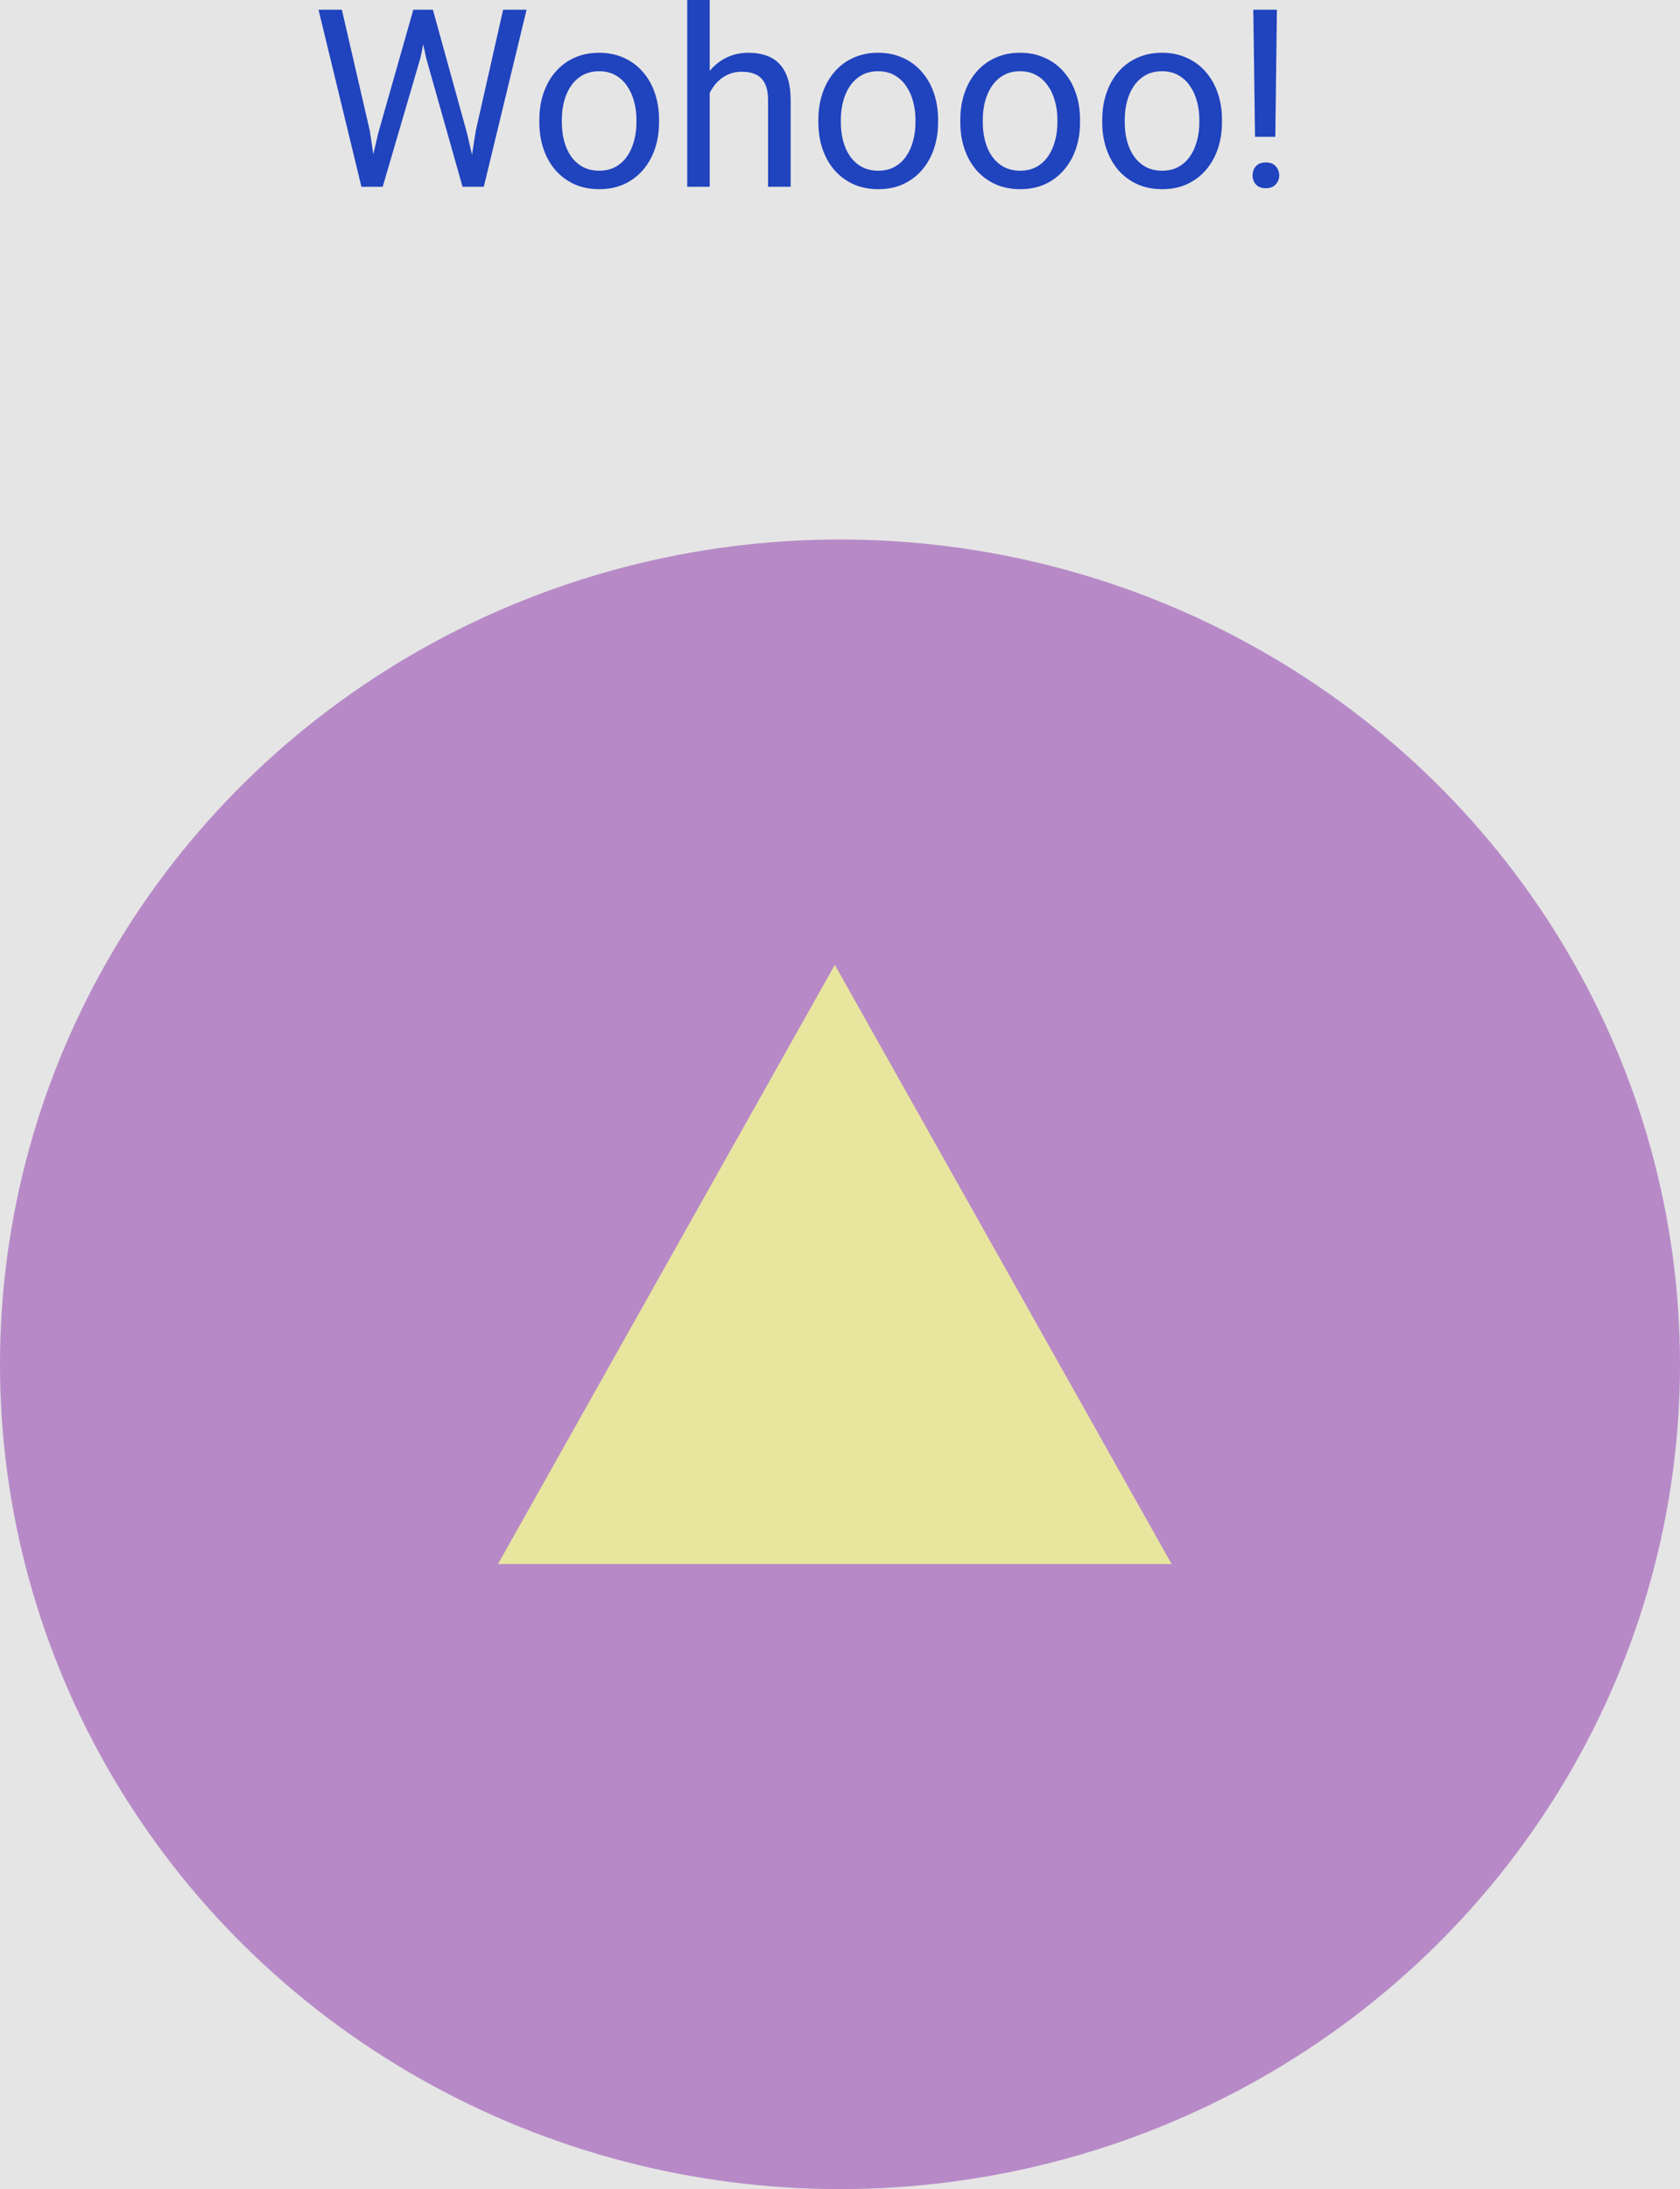 <svg width="162" height="211" viewBox="0 0 162 211" fill="none" xmlns="http://www.w3.org/2000/svg">
<rect width="162" height="211" fill="#E5E5E5"/>
<ellipse cx="81" cy="131.5" rx="81" ry="79.5" fill="#B78AC7"/>
<path d="M80.5 93L112.976 150.75H48.024L80.5 93Z" fill="#E8E59F"/>
<path d="M36.469 12.844L39.855 0.938H41.496L40.547 5.566L36.902 18H35.273L36.469 12.844ZM32.965 0.938L35.66 12.609L36.469 18H34.852L30.715 0.938H32.965ZM45.879 12.598L48.516 0.938H50.777L46.652 18H45.035L45.879 12.598ZM41.742 0.938L45.035 12.844L46.23 18H44.602L41.086 5.566L40.125 0.938H41.742ZM52.008 11.801V11.531C52.008 10.617 52.141 9.77 52.406 8.988C52.672 8.199 53.055 7.516 53.555 6.938C54.055 6.352 54.66 5.898 55.371 5.578C56.082 5.25 56.879 5.086 57.762 5.086C58.652 5.086 59.453 5.25 60.164 5.578C60.883 5.898 61.492 6.352 61.992 6.938C62.5 7.516 62.887 8.199 63.152 8.988C63.418 9.77 63.551 10.617 63.551 11.531V11.801C63.551 12.715 63.418 13.562 63.152 14.344C62.887 15.125 62.5 15.809 61.992 16.395C61.492 16.973 60.887 17.426 60.176 17.754C59.473 18.074 58.676 18.234 57.785 18.234C56.895 18.234 56.094 18.074 55.383 17.754C54.672 17.426 54.062 16.973 53.555 16.395C53.055 15.809 52.672 15.125 52.406 14.344C52.141 13.562 52.008 12.715 52.008 11.801ZM54.176 11.531V11.801C54.176 12.434 54.25 13.031 54.398 13.594C54.547 14.148 54.77 14.641 55.066 15.07C55.371 15.5 55.75 15.84 56.203 16.09C56.656 16.332 57.184 16.453 57.785 16.453C58.379 16.453 58.898 16.332 59.344 16.09C59.797 15.84 60.172 15.5 60.469 15.07C60.766 14.641 60.988 14.148 61.137 13.594C61.293 13.031 61.371 12.434 61.371 11.801V11.531C61.371 10.906 61.293 10.316 61.137 9.762C60.988 9.199 60.762 8.703 60.457 8.273C60.16 7.836 59.785 7.492 59.332 7.242C58.887 6.992 58.363 6.867 57.762 6.867C57.168 6.867 56.645 6.992 56.191 7.242C55.746 7.492 55.371 7.836 55.066 8.273C54.77 8.703 54.547 9.199 54.398 9.762C54.25 10.316 54.176 10.906 54.176 11.531ZM68.438 0V18H66.269V0H68.438ZM67.922 11.18L67.019 11.145C67.027 10.277 67.156 9.477 67.406 8.742C67.656 8 68.008 7.355 68.461 6.809C68.914 6.262 69.453 5.84 70.078 5.543C70.711 5.238 71.41 5.086 72.176 5.086C72.801 5.086 73.363 5.172 73.863 5.344C74.363 5.508 74.789 5.773 75.141 6.141C75.5 6.508 75.773 6.984 75.961 7.57C76.148 8.148 76.242 8.855 76.242 9.691V18H74.062V9.668C74.062 9.004 73.965 8.473 73.769 8.074C73.574 7.668 73.289 7.375 72.914 7.195C72.539 7.008 72.078 6.914 71.531 6.914C70.992 6.914 70.5 7.027 70.055 7.254C69.617 7.48 69.238 7.793 68.918 8.191C68.606 8.59 68.359 9.047 68.18 9.562C68.008 10.07 67.922 10.609 67.922 11.18ZM78.914 11.801V11.531C78.914 10.617 79.047 9.77 79.312 8.988C79.578 8.199 79.961 7.516 80.461 6.938C80.961 6.352 81.566 5.898 82.277 5.578C82.988 5.25 83.785 5.086 84.668 5.086C85.559 5.086 86.359 5.25 87.07 5.578C87.789 5.898 88.398 6.352 88.898 6.938C89.406 7.516 89.793 8.199 90.059 8.988C90.324 9.77 90.457 10.617 90.457 11.531V11.801C90.457 12.715 90.324 13.562 90.059 14.344C89.793 15.125 89.406 15.809 88.898 16.395C88.398 16.973 87.793 17.426 87.082 17.754C86.379 18.074 85.582 18.234 84.691 18.234C83.801 18.234 83 18.074 82.289 17.754C81.578 17.426 80.969 16.973 80.461 16.395C79.961 15.809 79.578 15.125 79.312 14.344C79.047 13.562 78.914 12.715 78.914 11.801ZM81.082 11.531V11.801C81.082 12.434 81.156 13.031 81.305 13.594C81.453 14.148 81.676 14.641 81.973 15.07C82.277 15.5 82.656 15.84 83.109 16.09C83.562 16.332 84.09 16.453 84.691 16.453C85.285 16.453 85.805 16.332 86.25 16.09C86.703 15.84 87.078 15.5 87.375 15.07C87.672 14.641 87.894 14.148 88.043 13.594C88.199 13.031 88.277 12.434 88.277 11.801V11.531C88.277 10.906 88.199 10.316 88.043 9.762C87.894 9.199 87.668 8.703 87.363 8.273C87.066 7.836 86.691 7.492 86.238 7.242C85.793 6.992 85.269 6.867 84.668 6.867C84.074 6.867 83.551 6.992 83.098 7.242C82.652 7.492 82.277 7.836 81.973 8.273C81.676 8.703 81.453 9.199 81.305 9.762C81.156 10.316 81.082 10.906 81.082 11.531ZM92.602 11.801V11.531C92.602 10.617 92.734 9.77 93 8.988C93.266 8.199 93.648 7.516 94.148 6.938C94.648 6.352 95.254 5.898 95.965 5.578C96.676 5.25 97.473 5.086 98.356 5.086C99.246 5.086 100.047 5.25 100.758 5.578C101.477 5.898 102.086 6.352 102.586 6.938C103.094 7.516 103.48 8.199 103.746 8.988C104.012 9.77 104.145 10.617 104.145 11.531V11.801C104.145 12.715 104.012 13.562 103.746 14.344C103.48 15.125 103.094 15.809 102.586 16.395C102.086 16.973 101.48 17.426 100.77 17.754C100.066 18.074 99.269 18.234 98.379 18.234C97.488 18.234 96.688 18.074 95.977 17.754C95.266 17.426 94.656 16.973 94.148 16.395C93.648 15.809 93.266 15.125 93 14.344C92.734 13.562 92.602 12.715 92.602 11.801ZM94.769 11.531V11.801C94.769 12.434 94.844 13.031 94.992 13.594C95.141 14.148 95.363 14.641 95.66 15.07C95.965 15.5 96.344 15.84 96.797 16.09C97.25 16.332 97.777 16.453 98.379 16.453C98.973 16.453 99.492 16.332 99.938 16.09C100.391 15.84 100.766 15.5 101.062 15.07C101.359 14.641 101.582 14.148 101.73 13.594C101.887 13.031 101.965 12.434 101.965 11.801V11.531C101.965 10.906 101.887 10.316 101.73 9.762C101.582 9.199 101.355 8.703 101.051 8.273C100.754 7.836 100.379 7.492 99.926 7.242C99.481 6.992 98.957 6.867 98.356 6.867C97.762 6.867 97.238 6.992 96.785 7.242C96.34 7.492 95.965 7.836 95.66 8.273C95.363 8.703 95.141 9.199 94.992 9.762C94.844 10.316 94.769 10.906 94.769 11.531ZM106.289 11.801V11.531C106.289 10.617 106.422 9.77 106.688 8.988C106.953 8.199 107.336 7.516 107.836 6.938C108.336 6.352 108.941 5.898 109.652 5.578C110.363 5.25 111.16 5.086 112.043 5.086C112.934 5.086 113.734 5.25 114.445 5.578C115.164 5.898 115.773 6.352 116.273 6.938C116.781 7.516 117.168 8.199 117.434 8.988C117.699 9.77 117.832 10.617 117.832 11.531V11.801C117.832 12.715 117.699 13.562 117.434 14.344C117.168 15.125 116.781 15.809 116.273 16.395C115.773 16.973 115.168 17.426 114.457 17.754C113.754 18.074 112.957 18.234 112.066 18.234C111.176 18.234 110.375 18.074 109.664 17.754C108.953 17.426 108.344 16.973 107.836 16.395C107.336 15.809 106.953 15.125 106.688 14.344C106.422 13.562 106.289 12.715 106.289 11.801ZM108.457 11.531V11.801C108.457 12.434 108.531 13.031 108.68 13.594C108.828 14.148 109.051 14.641 109.348 15.07C109.652 15.5 110.031 15.84 110.484 16.09C110.938 16.332 111.465 16.453 112.066 16.453C112.66 16.453 113.18 16.332 113.625 16.09C114.078 15.84 114.453 15.5 114.75 15.07C115.047 14.641 115.27 14.148 115.418 13.594C115.574 13.031 115.652 12.434 115.652 11.801V11.531C115.652 10.906 115.574 10.316 115.418 9.762C115.27 9.199 115.043 8.703 114.738 8.273C114.441 7.836 114.066 7.492 113.613 7.242C113.168 6.992 112.645 6.867 112.043 6.867C111.449 6.867 110.926 6.992 110.473 7.242C110.027 7.492 109.652 7.836 109.348 8.273C109.051 8.703 108.828 9.199 108.68 9.762C108.531 10.316 108.457 10.906 108.457 11.531ZM123.129 0.938L122.977 13.184H121.02L120.855 0.938H123.129ZM120.785 16.91C120.785 16.559 120.891 16.262 121.102 16.02C121.32 15.777 121.641 15.656 122.062 15.656C122.477 15.656 122.793 15.777 123.012 16.02C123.238 16.262 123.352 16.559 123.352 16.91C123.352 17.246 123.238 17.535 123.012 17.777C122.793 18.02 122.477 18.141 122.062 18.141C121.641 18.141 121.32 18.02 121.102 17.777C120.891 17.535 120.785 17.246 120.785 16.91Z" fill="#2043BE"/>
</svg>
